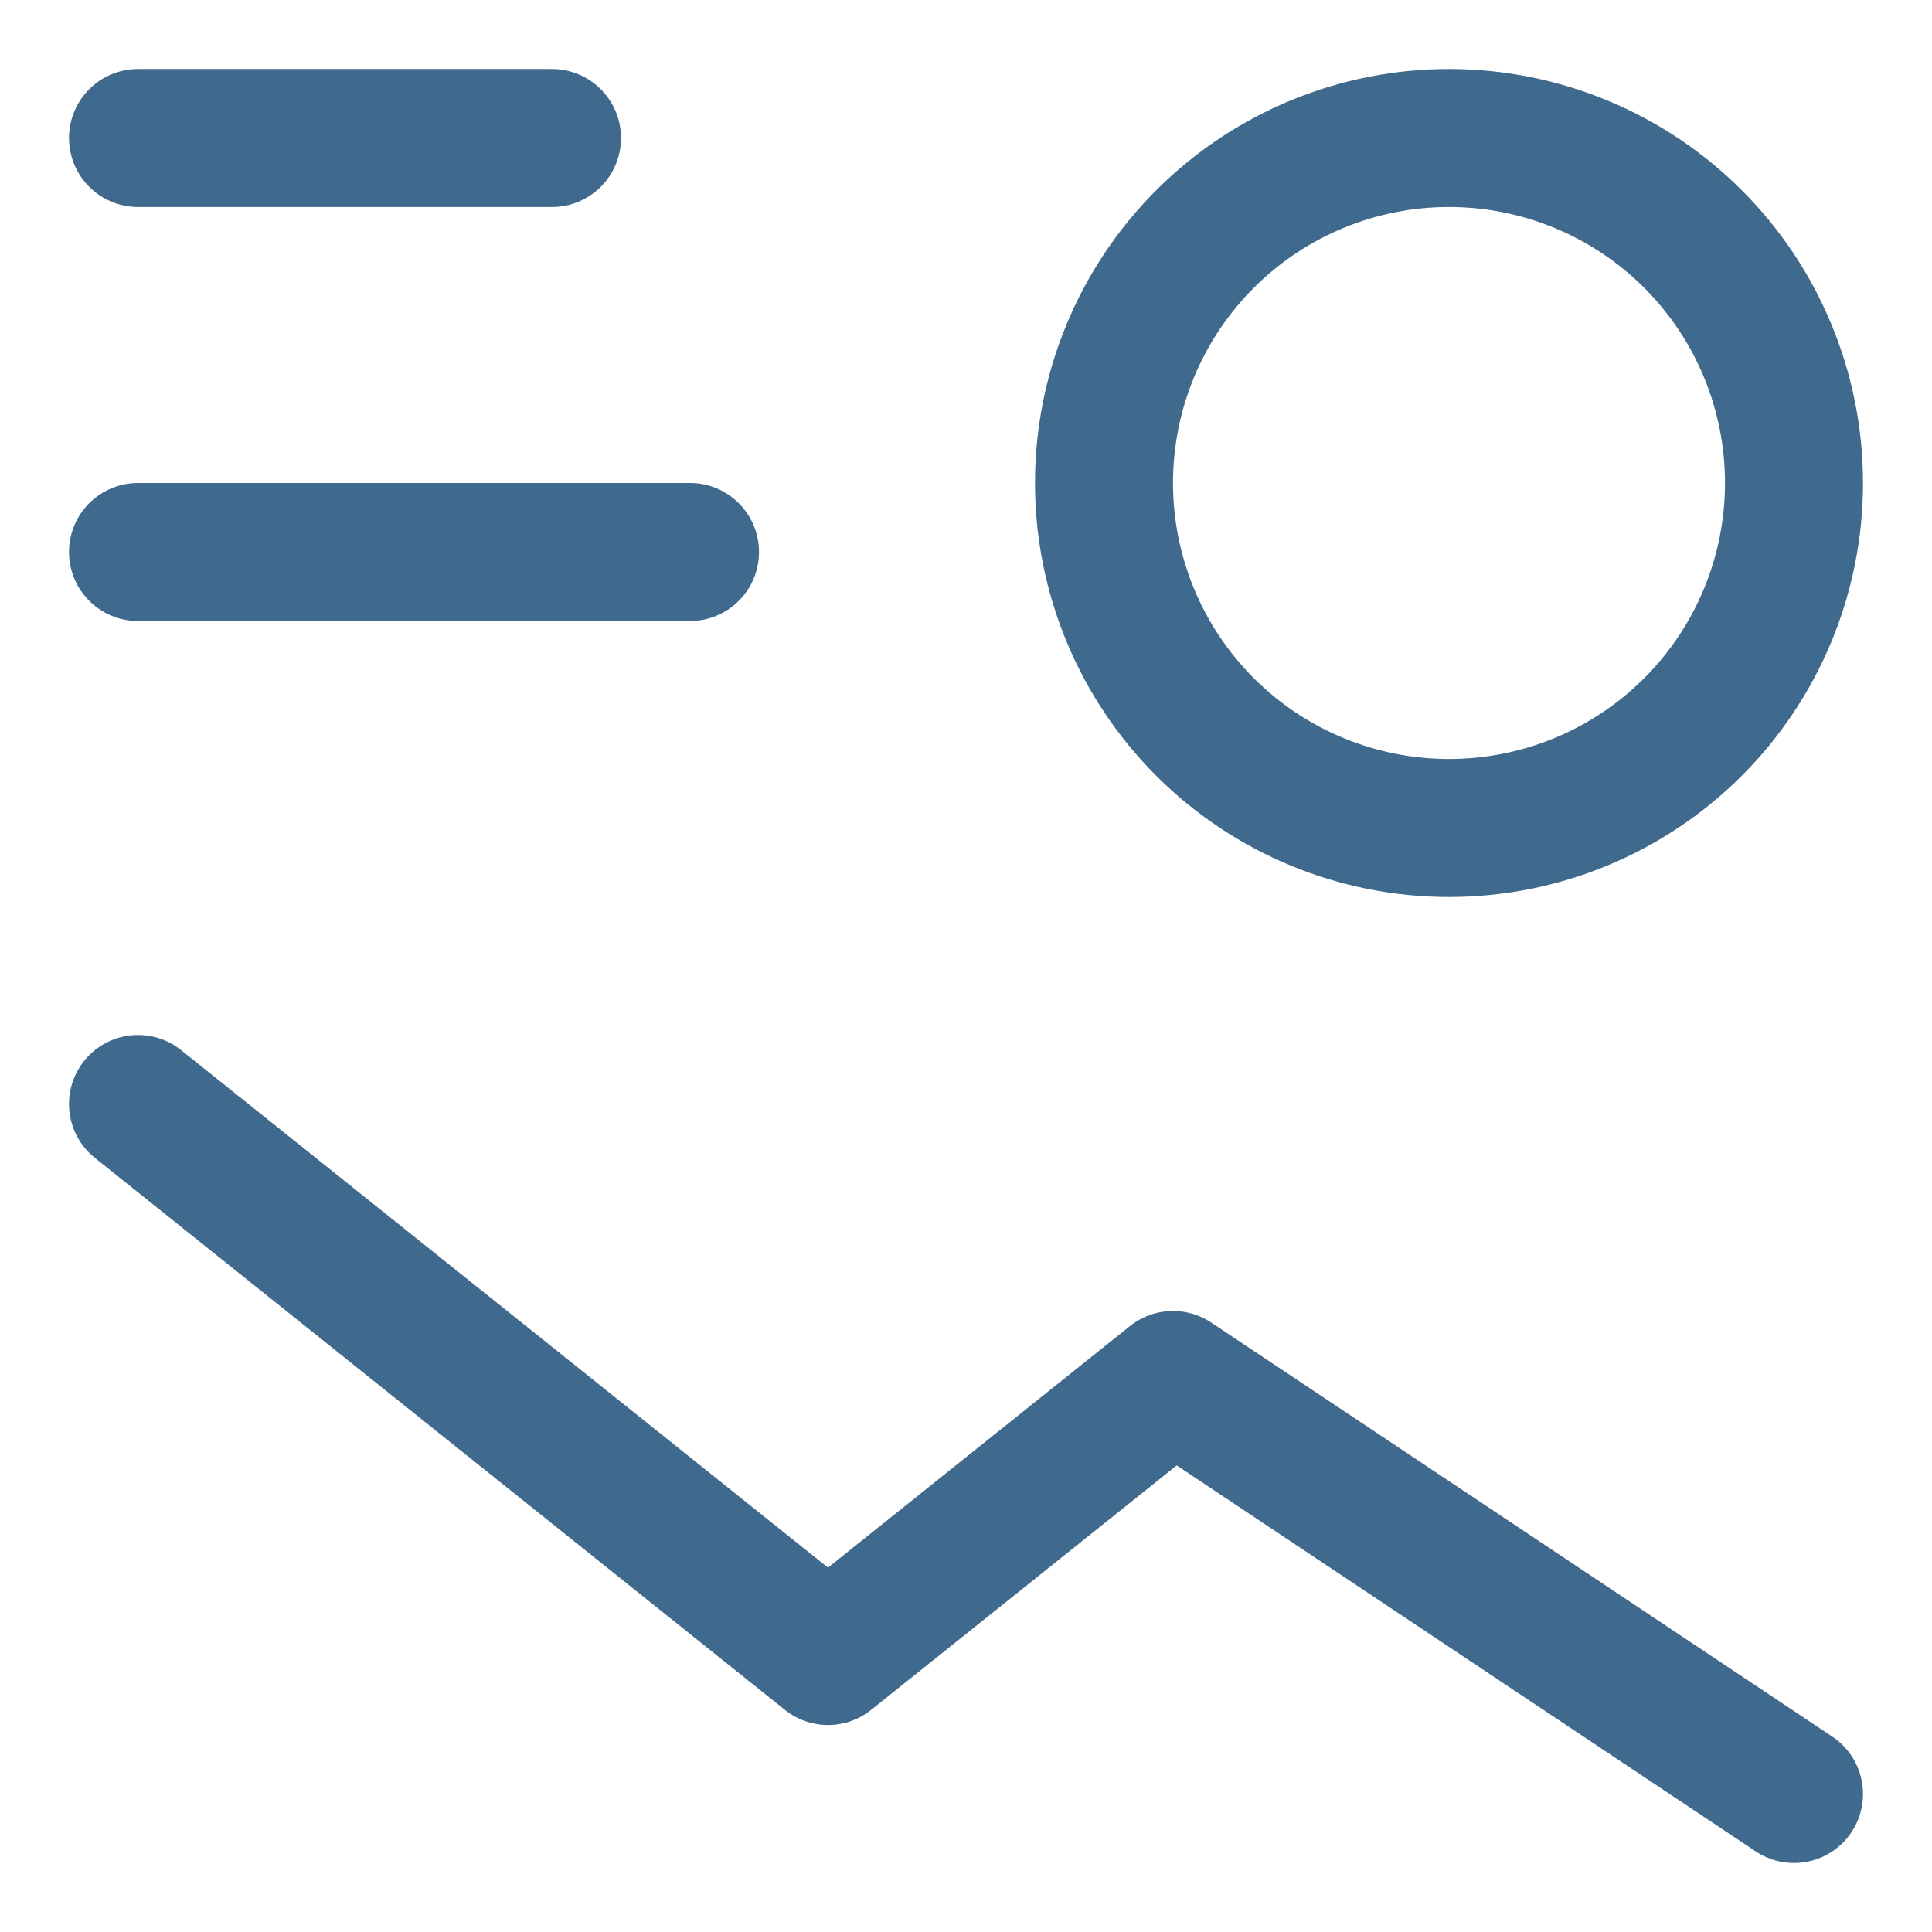 <svg width="14" height="14" viewBox="0 0 14 14" fill="none" xmlns="http://www.w3.org/2000/svg">
<path d="M5 4H1M1 1H4M13 13L8.5 10L6 12L1 8M10.5 6C9.837 6 9.201 5.737 8.732 5.268C8.263 4.799 8 4.163 8 3.5C8 2.837 8.263 2.201 8.732 1.732C9.201 1.263 9.837 1 10.5 1C11.163 1 11.799 1.263 12.268 1.732C12.737 2.201 13 2.837 13 3.5C13 4.163 12.737 4.799 12.268 5.268C11.799 5.737 11.163 6 10.5 6Z" stroke="#3F698D" stroke-linecap="round" stroke-linejoin="round"/>
</svg>
